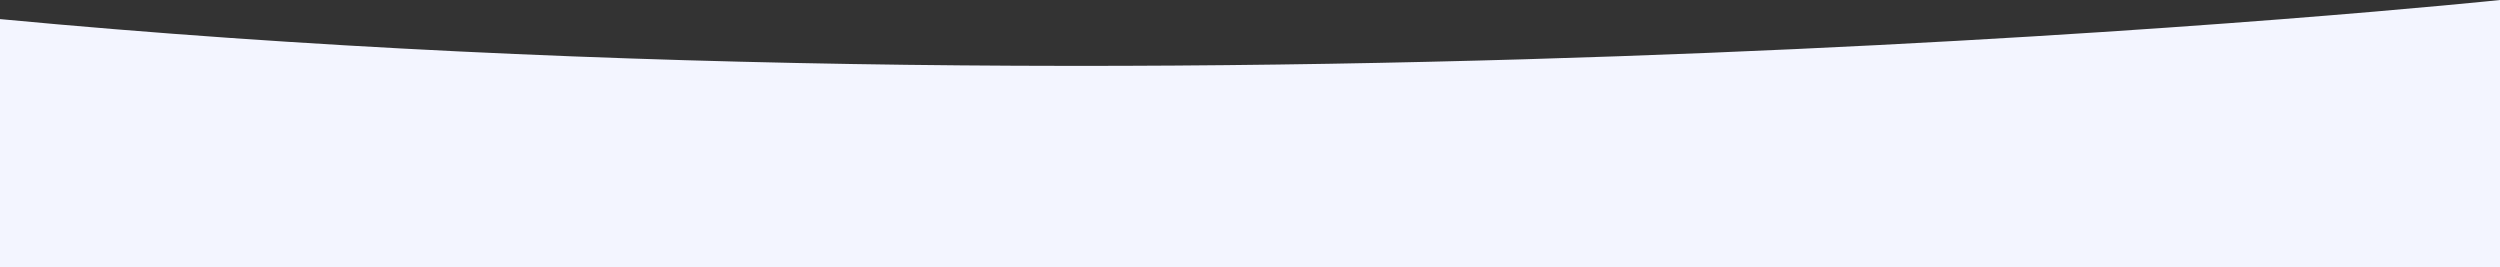 <svg id="Шар_1" data-name="Шар 1" xmlns="http://www.w3.org/2000/svg" viewBox="0 0 1440 154"><rect x="0" y="0" width="1440" height="154" fill="#333333" stroke="none"/><defs><style>.cls-1{fill:#f3f5ff;}</style></defs><path class="cls-1" d="M0,157c704.5,66.5,1440-11,1440-11V300H0Z" transform="translate(0 -146)"/></svg>